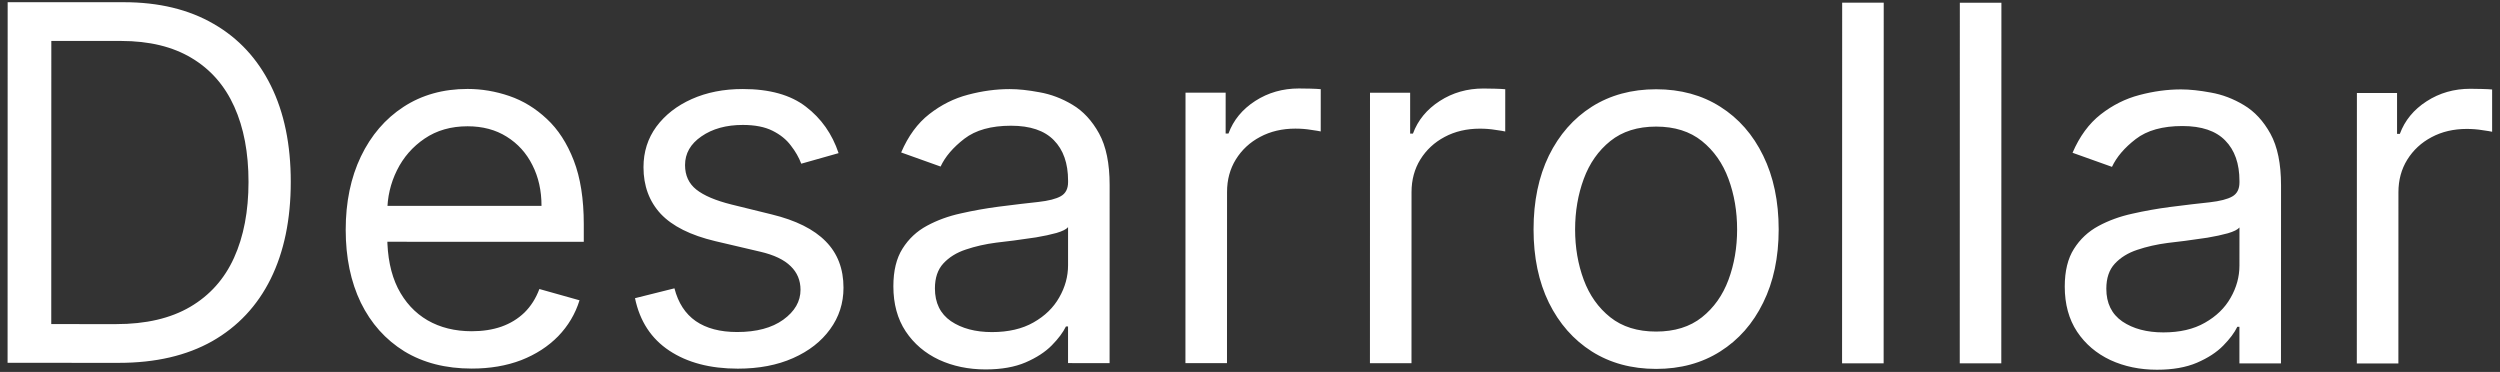 <svg width="121" height="18" viewBox="0 0 121 18" fill="none" xmlns="http://www.w3.org/2000/svg">
<rect x="0" y="0" width="121" height="18" fill="#333333" stroke="none"/>
<path d="M5.753 17.562L0.367 17.56L0.371 0.106L5.996 0.107C7.689 0.108 9.138 0.458 10.342 1.157C11.547 1.85 12.47 2.848 13.112 4.149C13.753 5.445 14.074 6.996 14.073 8.803C14.073 10.621 13.749 12.186 13.101 13.498C12.453 14.805 11.509 15.81 10.27 16.515C9.031 17.213 7.526 17.562 5.753 17.562ZM2.481 15.686L5.617 15.687C7.06 15.687 8.256 15.409 9.205 14.852C10.154 14.296 10.862 13.504 11.328 12.475C11.794 11.447 12.028 10.223 12.028 8.802C12.028 7.393 11.799 6.18 11.339 5.163C10.879 4.14 10.191 3.356 9.277 2.81C8.362 2.259 7.223 1.983 5.859 1.982L2.484 1.981L2.481 15.686ZM22.832 17.839C21.571 17.839 20.483 17.56 19.568 17.003C18.659 16.44 17.958 15.656 17.464 14.65C16.976 13.639 16.732 12.463 16.732 11.122C16.732 9.781 16.977 8.599 17.466 7.576C17.96 6.548 18.648 5.747 19.529 5.173C20.416 4.594 21.45 4.305 22.631 4.305C23.313 4.305 23.986 4.419 24.651 4.646C25.316 4.874 25.921 5.243 26.466 5.755C27.012 6.261 27.446 6.931 27.77 7.767C28.093 8.602 28.255 9.63 28.255 10.852L28.255 11.704L18.163 11.701L18.164 9.963L26.209 9.965C26.21 9.226 26.062 8.567 25.767 7.988C25.477 7.408 25.063 6.951 24.523 6.615C23.989 6.28 23.358 6.112 22.631 6.112C21.83 6.112 21.137 6.31 20.551 6.708C19.972 7.1 19.525 7.611 19.213 8.242C18.9 8.872 18.744 9.548 18.744 10.27L18.743 11.429C18.743 12.418 18.913 13.256 19.254 13.943C19.6 14.625 20.08 15.145 20.694 15.503C21.307 15.856 22.02 16.032 22.833 16.032C23.361 16.032 23.838 15.959 24.265 15.811C24.697 15.658 25.069 15.431 25.381 15.13C25.694 14.823 25.936 14.442 26.106 13.988L28.049 14.534C27.844 15.193 27.5 15.772 27.017 16.272C26.534 16.766 25.938 17.152 25.227 17.431C24.517 17.703 23.719 17.839 22.832 17.839ZM40.588 7.412L38.781 7.923C38.667 7.622 38.5 7.329 38.278 7.045C38.063 6.755 37.767 6.516 37.392 6.329C37.017 6.141 36.537 6.047 35.952 6.047C35.151 6.047 34.483 6.231 33.949 6.601C33.42 6.964 33.156 7.427 33.156 7.99C33.156 8.49 33.338 8.885 33.701 9.174C34.065 9.464 34.633 9.706 35.406 9.899L37.349 10.377C38.519 10.662 39.391 11.096 39.965 11.682C40.538 12.261 40.825 13.009 40.825 13.924C40.825 14.674 40.609 15.344 40.177 15.935C39.75 16.526 39.154 16.991 38.386 17.332C37.619 17.673 36.727 17.843 35.71 17.843C34.375 17.842 33.27 17.552 32.395 16.972C31.52 16.393 30.966 15.546 30.734 14.432L32.643 13.955C32.825 14.66 33.168 15.188 33.674 15.541C34.185 15.893 34.853 16.07 35.677 16.07C36.614 16.07 37.358 15.871 37.91 15.474C38.467 15.071 38.745 14.588 38.745 14.025C38.745 13.571 38.586 13.19 38.268 12.883C37.95 12.57 37.462 12.337 36.803 12.184L34.621 11.672C33.422 11.387 32.542 10.947 31.979 10.35C31.423 9.748 31.144 8.995 31.145 8.091C31.145 7.353 31.352 6.699 31.767 6.131C32.188 5.563 32.759 5.117 33.481 4.794C34.208 4.47 35.032 4.308 35.953 4.309C37.248 4.309 38.265 4.593 39.003 5.162C39.748 5.73 40.276 6.48 40.588 7.412ZM47.704 17.88C46.874 17.88 46.121 17.723 45.445 17.411C44.769 17.092 44.233 16.635 43.835 16.038C43.437 15.436 43.239 14.708 43.239 13.856C43.239 13.106 43.387 12.498 43.683 12.032C43.978 11.561 44.373 11.191 44.868 10.925C45.362 10.658 45.907 10.459 46.504 10.329C47.106 10.192 47.712 10.085 48.319 10.005C49.115 9.903 49.76 9.827 50.254 9.775C50.754 9.719 51.118 9.625 51.345 9.495C51.578 9.364 51.695 9.137 51.695 8.813L51.695 8.745C51.695 7.904 51.465 7.25 51.005 6.784C50.551 6.318 49.86 6.085 48.934 6.085C47.974 6.085 47.221 6.295 46.675 6.715C46.13 7.135 45.746 7.584 45.525 8.061L43.616 7.379C43.957 6.583 44.411 5.964 44.98 5.521C45.554 5.073 46.179 4.76 46.855 4.584C47.537 4.403 48.207 4.312 48.867 4.312C49.287 4.312 49.77 4.363 50.315 4.466C50.867 4.563 51.398 4.764 51.909 5.071C52.426 5.378 52.855 5.842 53.196 6.461C53.536 7.08 53.706 7.91 53.706 8.95L53.704 17.575L51.693 17.574L51.693 15.802L51.591 15.801C51.454 16.085 51.227 16.389 50.909 16.713C50.59 17.037 50.167 17.312 49.639 17.54C49.11 17.767 48.465 17.88 47.704 17.88ZM48.011 16.073C48.806 16.073 49.477 15.917 50.023 15.605C50.574 15.293 50.989 14.889 51.267 14.395C51.551 13.901 51.694 13.381 51.694 12.836L51.694 10.995C51.609 11.097 51.422 11.191 51.132 11.276C50.848 11.355 50.518 11.426 50.143 11.489C49.774 11.545 49.413 11.596 49.061 11.642C48.714 11.681 48.433 11.715 48.217 11.744C47.694 11.812 47.205 11.922 46.751 12.076C46.302 12.223 45.938 12.448 45.66 12.749C45.387 13.044 45.25 13.447 45.25 13.959C45.25 14.658 45.508 15.186 46.025 15.544C46.548 15.897 47.21 16.073 48.011 16.073ZM57.375 17.576L57.379 4.485L59.322 4.485L59.321 6.463L59.458 6.463C59.696 5.815 60.128 5.29 60.753 4.886C61.379 4.483 62.083 4.282 62.867 4.282C63.015 4.282 63.2 4.285 63.421 4.29C63.643 4.296 63.81 4.305 63.924 4.316L63.923 6.362C63.855 6.345 63.699 6.319 63.455 6.285C63.216 6.245 62.963 6.225 62.696 6.225C62.06 6.225 61.492 6.358 60.992 6.625C60.497 6.886 60.105 7.25 59.815 7.716C59.531 8.176 59.389 8.701 59.389 9.292L59.386 17.576L57.375 17.576ZM66.305 17.578L66.308 4.487L68.251 4.488L68.251 6.465L68.387 6.465C68.626 5.817 69.058 5.292 69.683 4.889C70.308 4.485 71.013 4.284 71.797 4.284C71.945 4.284 72.129 4.287 72.351 4.293C72.573 4.299 72.74 4.307 72.854 4.319L72.853 6.364C72.785 6.347 72.629 6.321 72.385 6.287C72.146 6.247 71.893 6.227 71.626 6.227C70.99 6.227 70.421 6.36 69.921 6.627C69.427 6.889 69.035 7.252 68.745 7.718C68.461 8.178 68.319 8.704 68.318 9.295L68.316 17.579L66.305 17.578ZM80.154 17.855C78.972 17.854 77.935 17.573 77.043 17.01C76.157 16.447 75.464 15.66 74.965 14.649C74.471 13.637 74.224 12.455 74.224 11.103C74.224 9.739 74.472 8.549 74.966 7.532C75.467 6.515 76.16 5.726 77.047 5.163C77.939 4.601 78.976 4.32 80.158 4.32C81.34 4.321 82.374 4.602 83.26 5.165C84.152 5.728 84.845 6.518 85.339 7.535C85.838 8.552 86.088 9.743 86.088 11.106C86.087 12.458 85.837 13.64 85.337 14.651C84.842 15.663 84.149 16.449 83.257 17.012C82.37 17.574 81.336 17.855 80.154 17.855ZM80.155 16.048C81.052 16.048 81.791 15.818 82.371 15.358C82.95 14.898 83.379 14.293 83.658 13.543C83.937 12.793 84.076 11.981 84.076 11.106C84.077 10.231 83.938 9.415 83.659 8.659C83.381 7.904 82.952 7.293 82.373 6.827C81.793 6.361 81.055 6.128 80.157 6.127C79.26 6.127 78.521 6.36 77.941 6.826C77.362 7.291 76.932 7.902 76.654 8.658C76.375 9.413 76.236 10.229 76.235 11.104C76.235 11.979 76.374 12.791 76.652 13.541C76.931 14.291 77.359 14.896 77.939 15.357C78.518 15.817 79.257 16.047 80.155 16.048ZM91.172 0.13L91.168 17.585L89.156 17.584L89.161 0.13L91.172 0.13ZM96.868 0.132L96.863 17.586L94.852 17.586L94.856 0.131L96.868 0.132ZM104.399 17.895C103.57 17.895 102.817 17.738 102.141 17.426C101.465 17.107 100.928 16.65 100.53 16.053C100.133 15.451 99.934 14.723 99.934 13.871C99.934 13.121 100.082 12.513 100.378 12.047C100.674 11.576 101.069 11.207 101.563 10.94C102.057 10.673 102.603 10.474 103.199 10.344C103.802 10.207 104.407 10.1 105.015 10.02C105.81 9.918 106.455 9.842 106.95 9.791C107.45 9.734 107.813 9.64 108.041 9.51C108.274 9.379 108.39 9.152 108.39 8.828L108.39 8.76C108.39 7.919 108.16 7.266 107.7 6.799C107.246 6.333 106.556 6.1 105.63 6.1C104.669 6.1 103.916 6.31 103.371 6.73C102.825 7.15 102.442 7.599 102.22 8.076L100.311 7.394C100.652 6.599 101.107 5.98 101.675 5.536C102.249 5.088 102.874 4.775 103.55 4.599C104.232 4.418 104.903 4.327 105.562 4.327C105.982 4.327 106.465 4.379 107.011 4.481C107.562 4.578 108.093 4.78 108.604 5.087C109.121 5.394 109.55 5.857 109.891 6.476C110.232 7.096 110.402 7.925 110.402 8.965L110.399 17.59L108.388 17.589L108.388 15.817L108.286 15.817C108.15 16.101 107.922 16.405 107.604 16.728C107.286 17.052 106.862 17.328 106.334 17.555C105.805 17.782 105.16 17.895 104.399 17.895ZM104.706 16.088C105.502 16.089 106.172 15.933 106.718 15.62C107.269 15.308 107.684 14.905 107.963 14.41C108.247 13.916 108.389 13.396 108.389 12.851L108.39 11.01C108.304 11.112 108.117 11.206 107.827 11.291C107.543 11.37 107.213 11.441 106.838 11.504C106.469 11.56 106.108 11.611 105.756 11.657C105.409 11.697 105.128 11.731 104.912 11.759C104.389 11.827 103.901 11.938 103.446 12.091C102.997 12.239 102.634 12.463 102.355 12.764C102.082 13.059 101.946 13.463 101.946 13.974C101.945 14.673 102.204 15.201 102.721 15.559C103.243 15.912 103.905 16.088 104.706 16.088ZM114.07 17.591L114.074 4.5L116.017 4.501L116.017 6.478L116.153 6.478C116.392 5.83 116.824 5.305 117.449 4.902C118.074 4.498 118.778 4.297 119.563 4.297C119.71 4.297 119.895 4.3 120.117 4.306C120.338 4.311 120.506 4.32 120.619 4.331L120.619 6.377C120.551 6.36 120.394 6.334 120.15 6.3C119.911 6.26 119.659 6.24 119.392 6.24C118.755 6.24 118.187 6.373 117.687 6.64C117.193 6.901 116.8 7.265 116.51 7.731C116.226 8.191 116.084 8.716 116.084 9.307L116.082 17.591L114.07 17.591Z" fill="white"/>
</svg>
